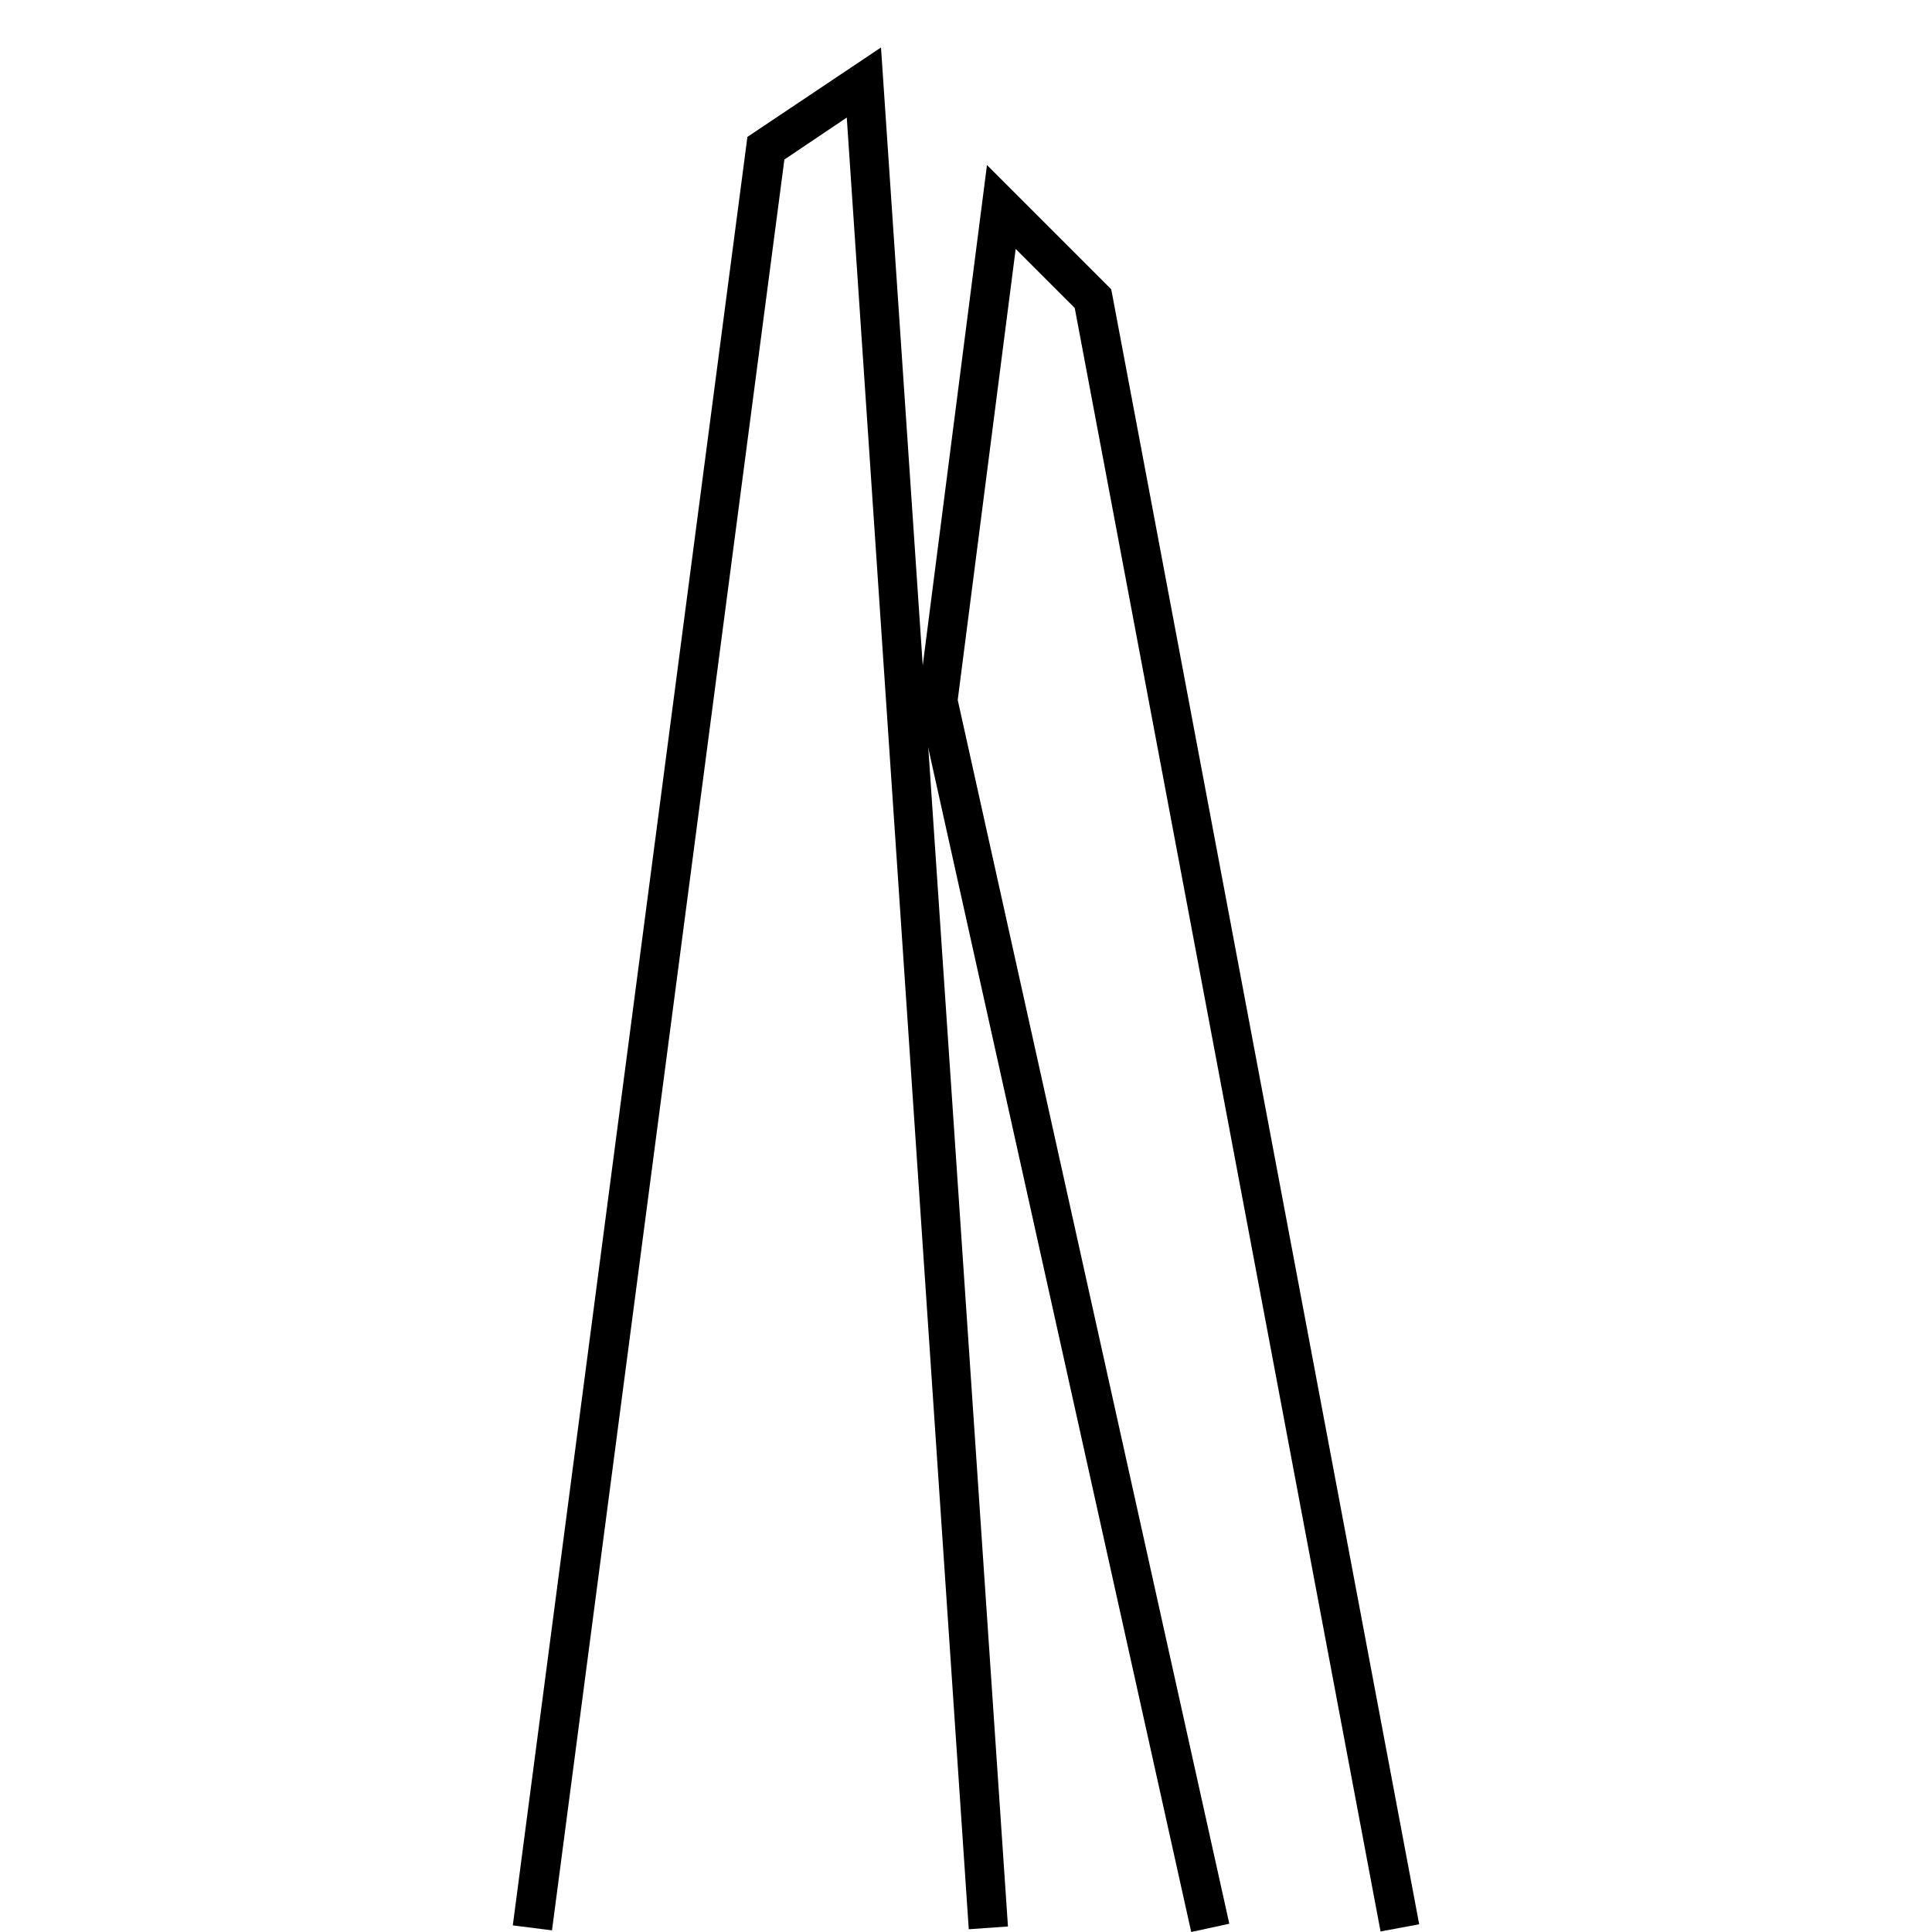 <svg xmlns="http://www.w3.org/2000/svg" viewBox="0 0 35 35"><defs><style>.cls-1{fill:none;}</style></defs><title>shard</title><g id="Layer_2" data-name="Layer 2"><g id="design"><polygon points="10 34.97 9.29 34.88 13.54 2.48 15.96 0.86 18.26 34.9 17.55 34.95 15.34 2.13 14.21 2.89 10 34.97"/><polygon points="21.58 35 16.63 12.71 16.64 12.65 17.88 2.99 20.13 5.24 20.15 5.34 25.71 34.86 25.01 34.99 19.47 5.58 18.4 4.51 17.35 12.68 22.27 34.85 21.58 35"/><rect class="cls-1" width="35" height="35"/></g></g></svg>